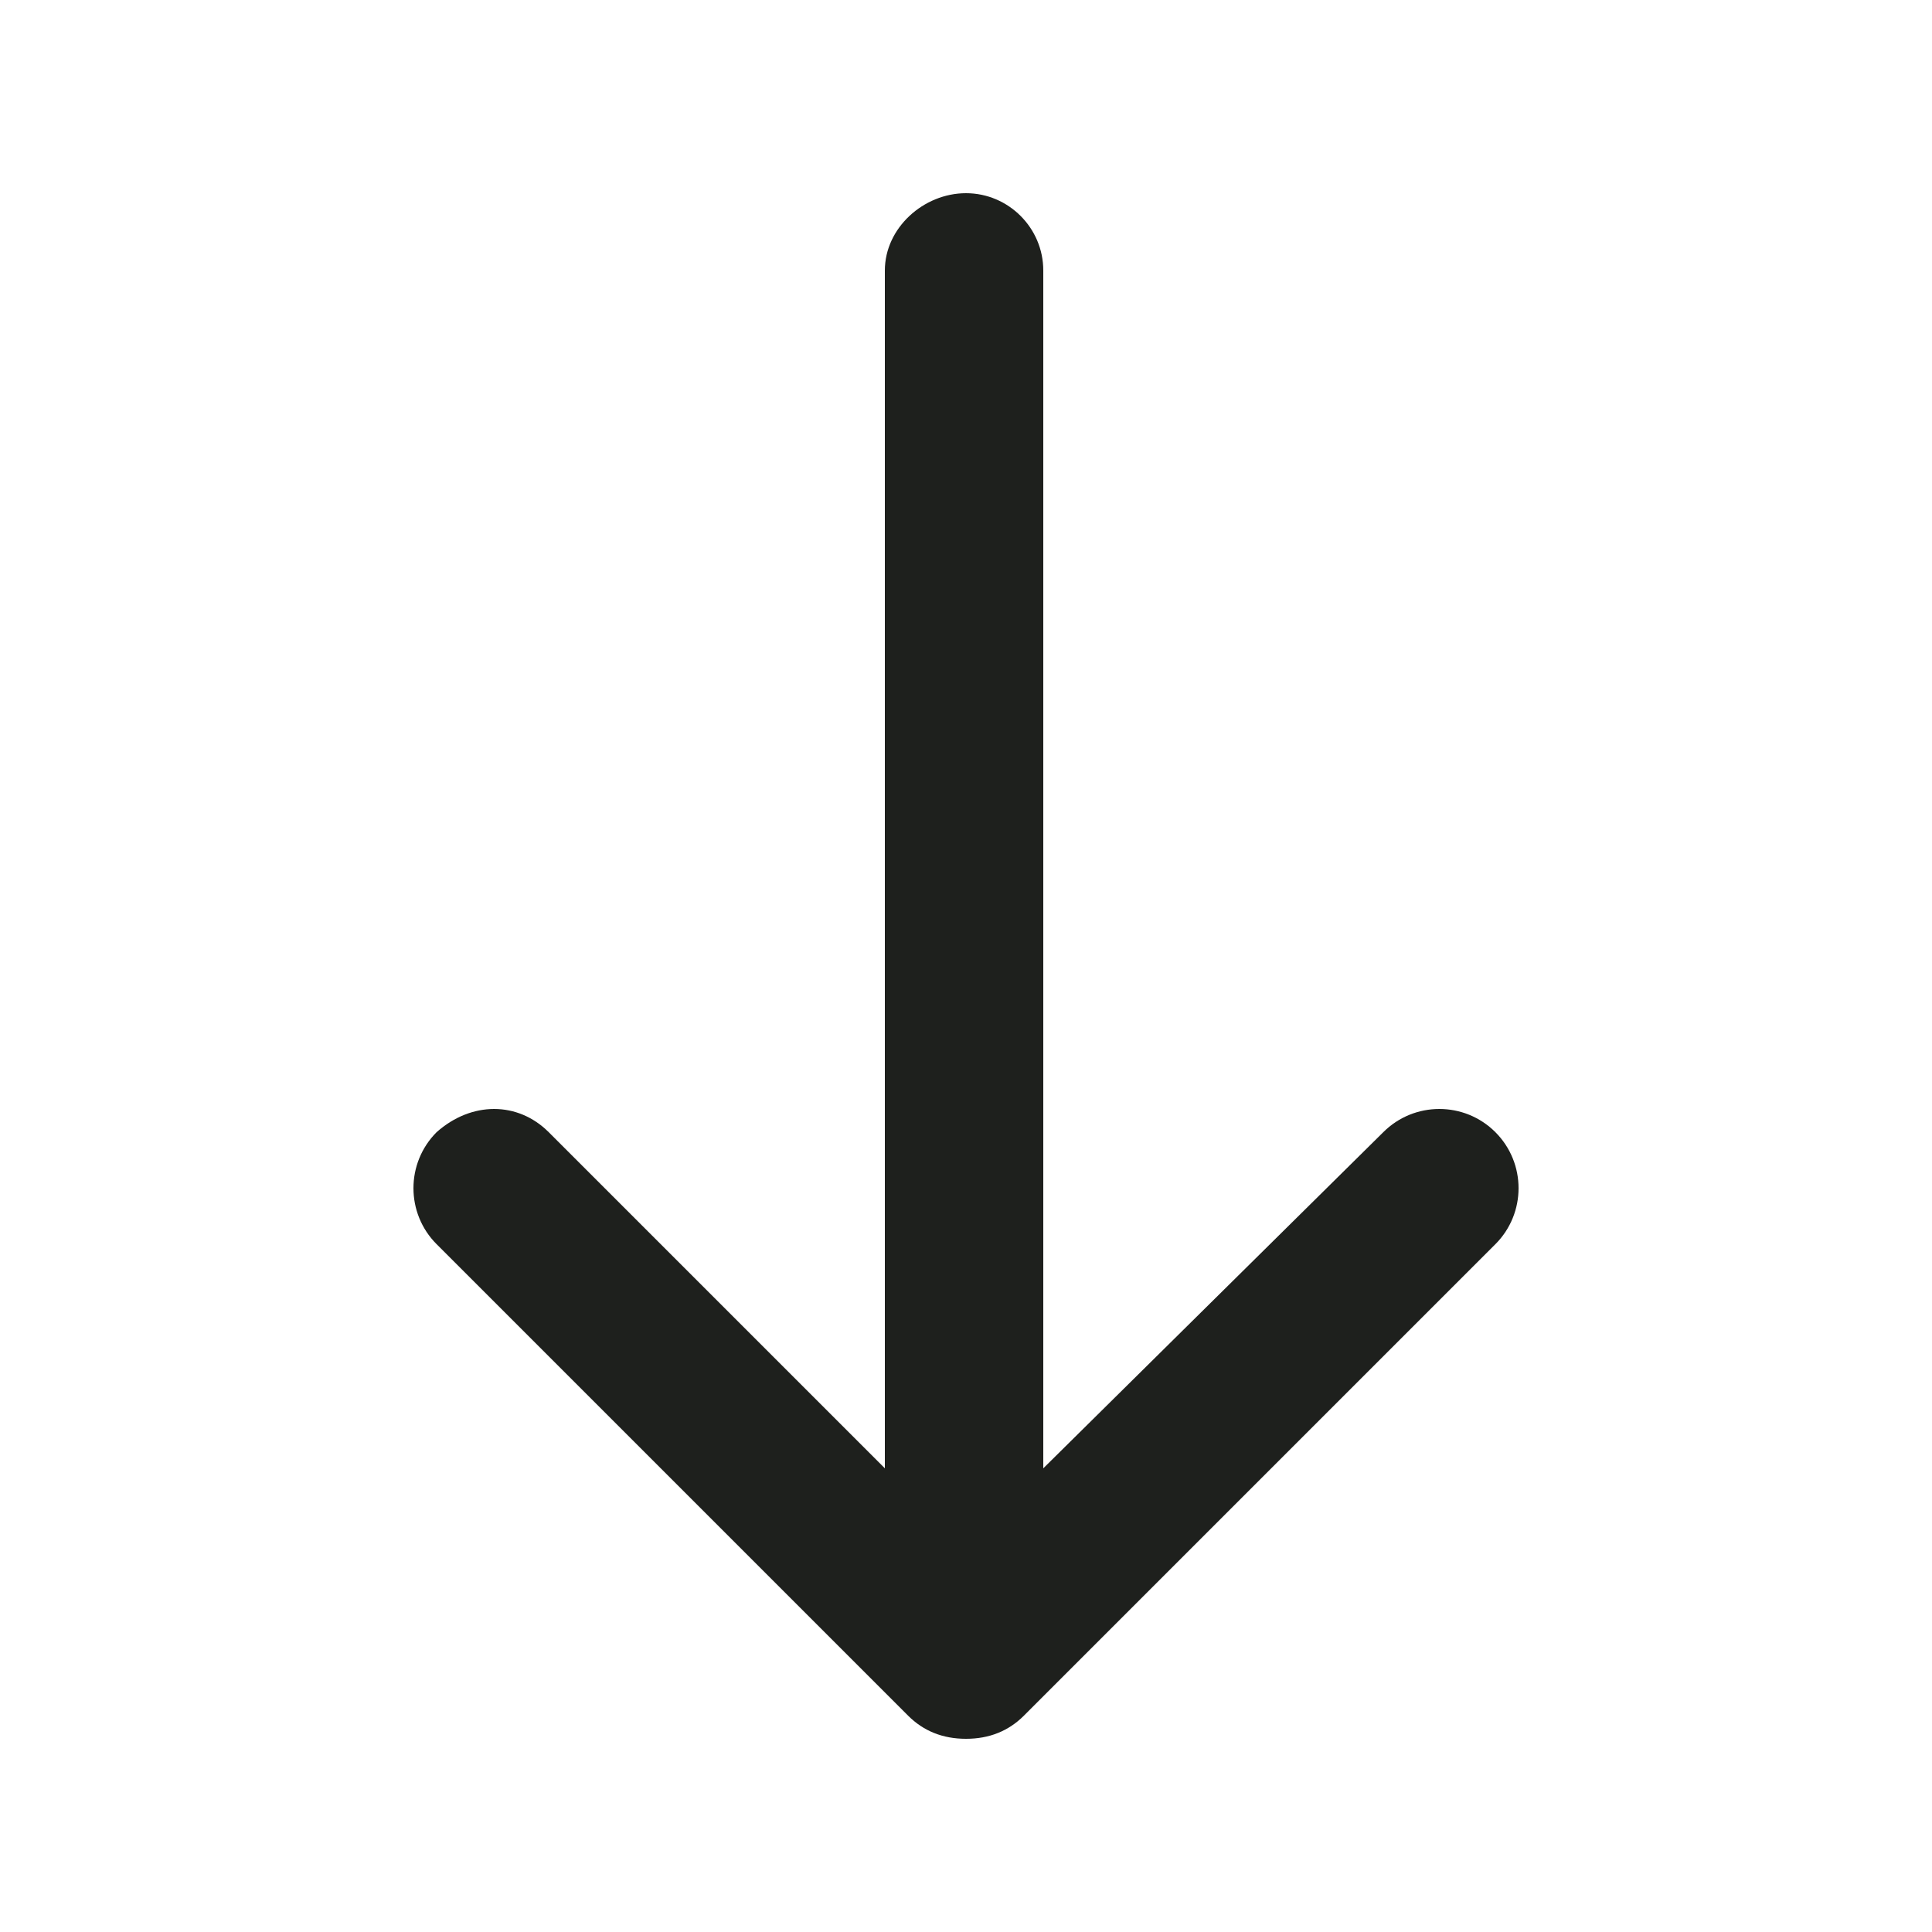 <svg xmlns="http://www.w3.org/2000/svg" viewBox="0 0 500 500">
  <path fill="#1e201d" d="M358 293c8-8 21-8 29 0s8 21 0 29L265 444c-4 4-9 6-15 6s-11-2-15-6L113 322c-8-8-8-21 0-29 9-8 21-8 29 0l87 87V70c0-11 10-20 21-20s20 9 20 20v310l88-87z"/>
</svg>
